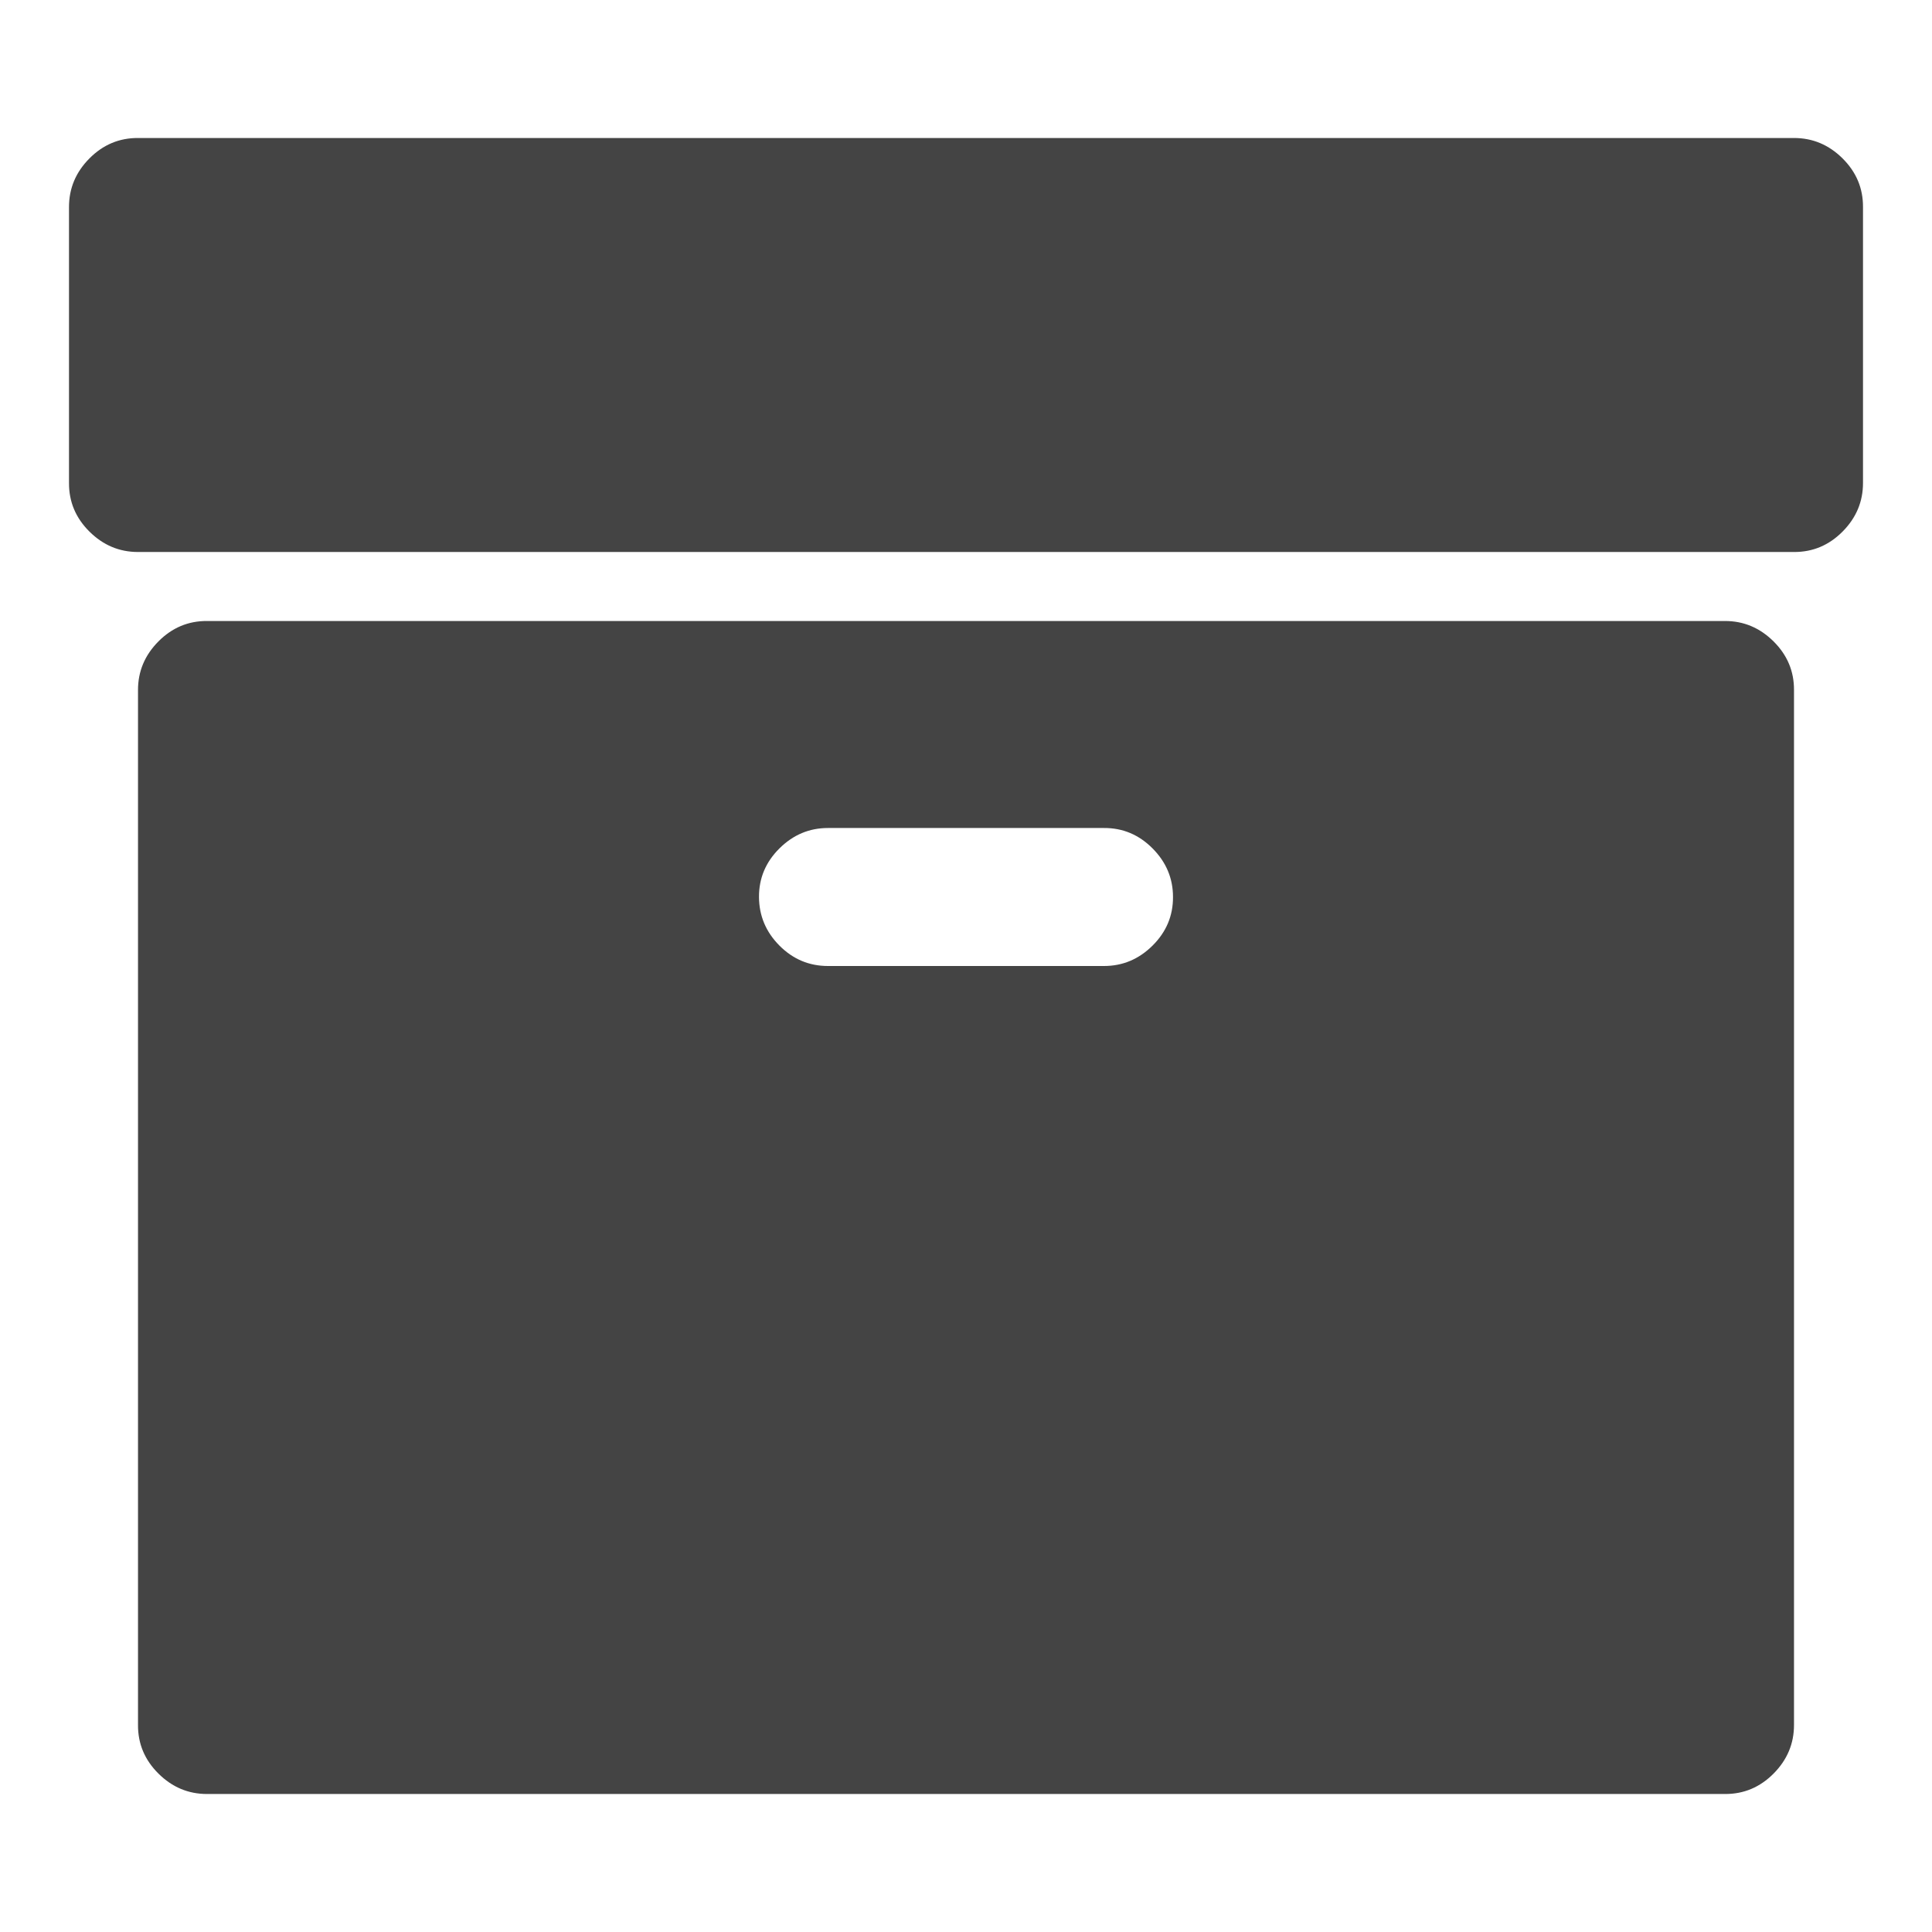 <?xml version="1.0" encoding="utf-8"?>
<!-- Generated by IcoMoon.io -->
<!DOCTYPE svg PUBLIC "-//W3C//DTD SVG 1.1//EN" "http://www.w3.org/Graphics/SVG/1.1/DTD/svg11.dtd">
<svg version="1.1" xmlns="http://www.w3.org/2000/svg" xmlns:xlink="http://www.w3.org/1999/xlink" width="14" height="14" viewBox="0 0 14 14">
<path d="M8.5 6.5q0-0.203-0.148-0.352t-0.352-0.148h-2q-0.203 0-0.352 0.148t-0.148 0.352 0.148 0.352 0.352 0.148h2q0.203 0 0.352-0.148t0.148-0.352zM13 5v7.5q0 0.203-0.148 0.352t-0.352 0.148h-11q-0.203 0-0.352-0.148t-0.148-0.352v-7.5q0-0.203 0.148-0.352t0.352-0.148h11q0.203 0 0.352 0.148t0.148 0.352zM13.5 1.5v2q0 0.203-0.148 0.352t-0.352 0.148h-12q-0.203 0-0.352-0.148t-0.148-0.352v-2q0-0.203 0.148-0.352t0.352-0.148h12q0.203 0 0.352 0.148t0.148 0.352z" fill="#444444"></path>
</svg>
